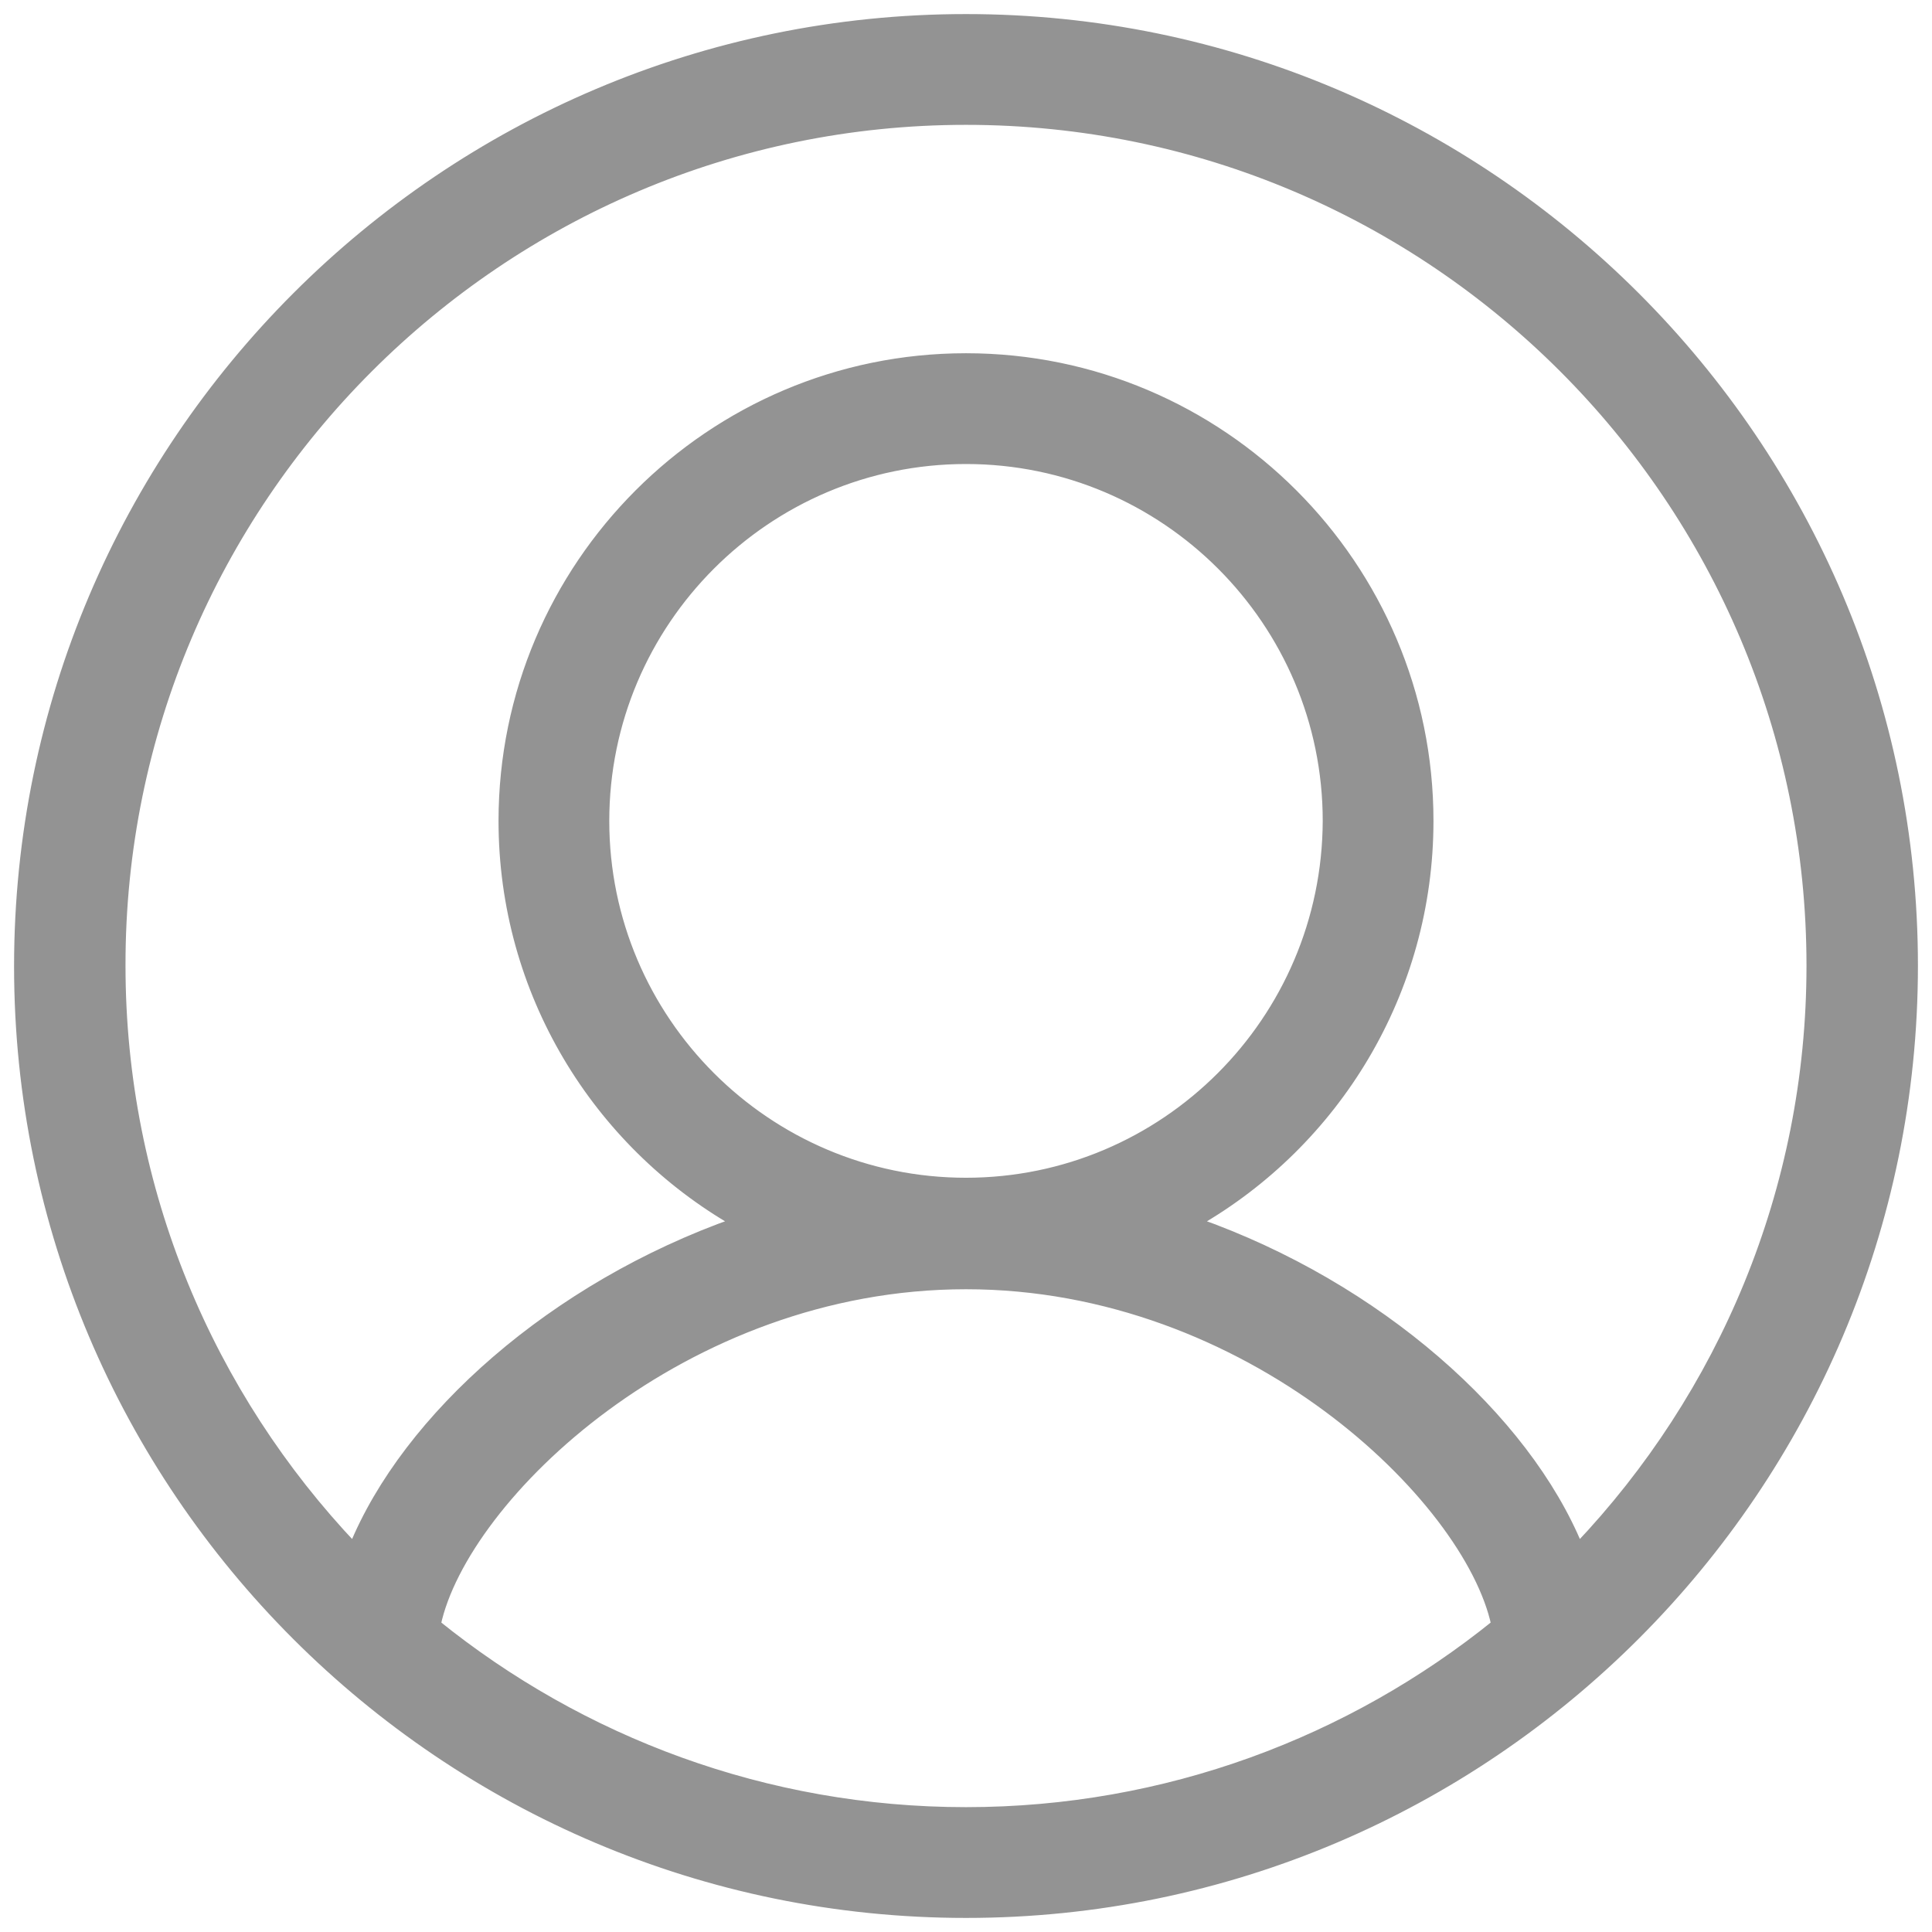 <svg width="103" height="103" viewBox="0 0 103 103" fill="none" xmlns="http://www.w3.org/2000/svg">
  <path
    d="M51.5 102C79.34 102 102 79.332 102 51.481C102 23.631 79.303 1 51.5 1C23.66 1 1 23.668 1 51.519C1 79.369 23.66 102 51.5 102ZM23.25 86.602C24.703 79.817 36.406 68.483 51.5 68.483C66.594 68.483 78.297 79.854 79.75 86.602C72.035 92.828 62.196 96.594 51.5 96.594C40.804 96.594 30.965 92.828 23.25 86.602ZM51.5 6.406C76.359 6.406 96.559 26.613 96.559 51.481C96.559 63.486 91.826 74.41 84.148 82.501C81.316 75.603 73.489 68.594 63.762 65.164C71.178 60.914 76.172 52.898 76.172 43.764C76.172 30.155 65.103 19.082 51.5 19.082C37.897 19.082 26.828 30.155 26.828 43.764C26.828 52.898 31.822 60.914 39.238 65.164C29.511 68.594 21.684 75.566 18.852 82.501C11.175 74.41 6.441 63.486 6.441 51.481C6.404 26.651 26.641 6.406 51.5 6.406ZM51.5 63.039C40.878 63.039 32.232 54.389 32.232 43.764C32.232 33.138 40.878 24.488 51.5 24.488C62.122 24.488 70.768 33.138 70.768 43.764C70.731 54.427 62.084 63.039 51.5 63.039Z"
    fill="#939393" stroke="#939393" stroke-width="0.5"/>
</svg>
